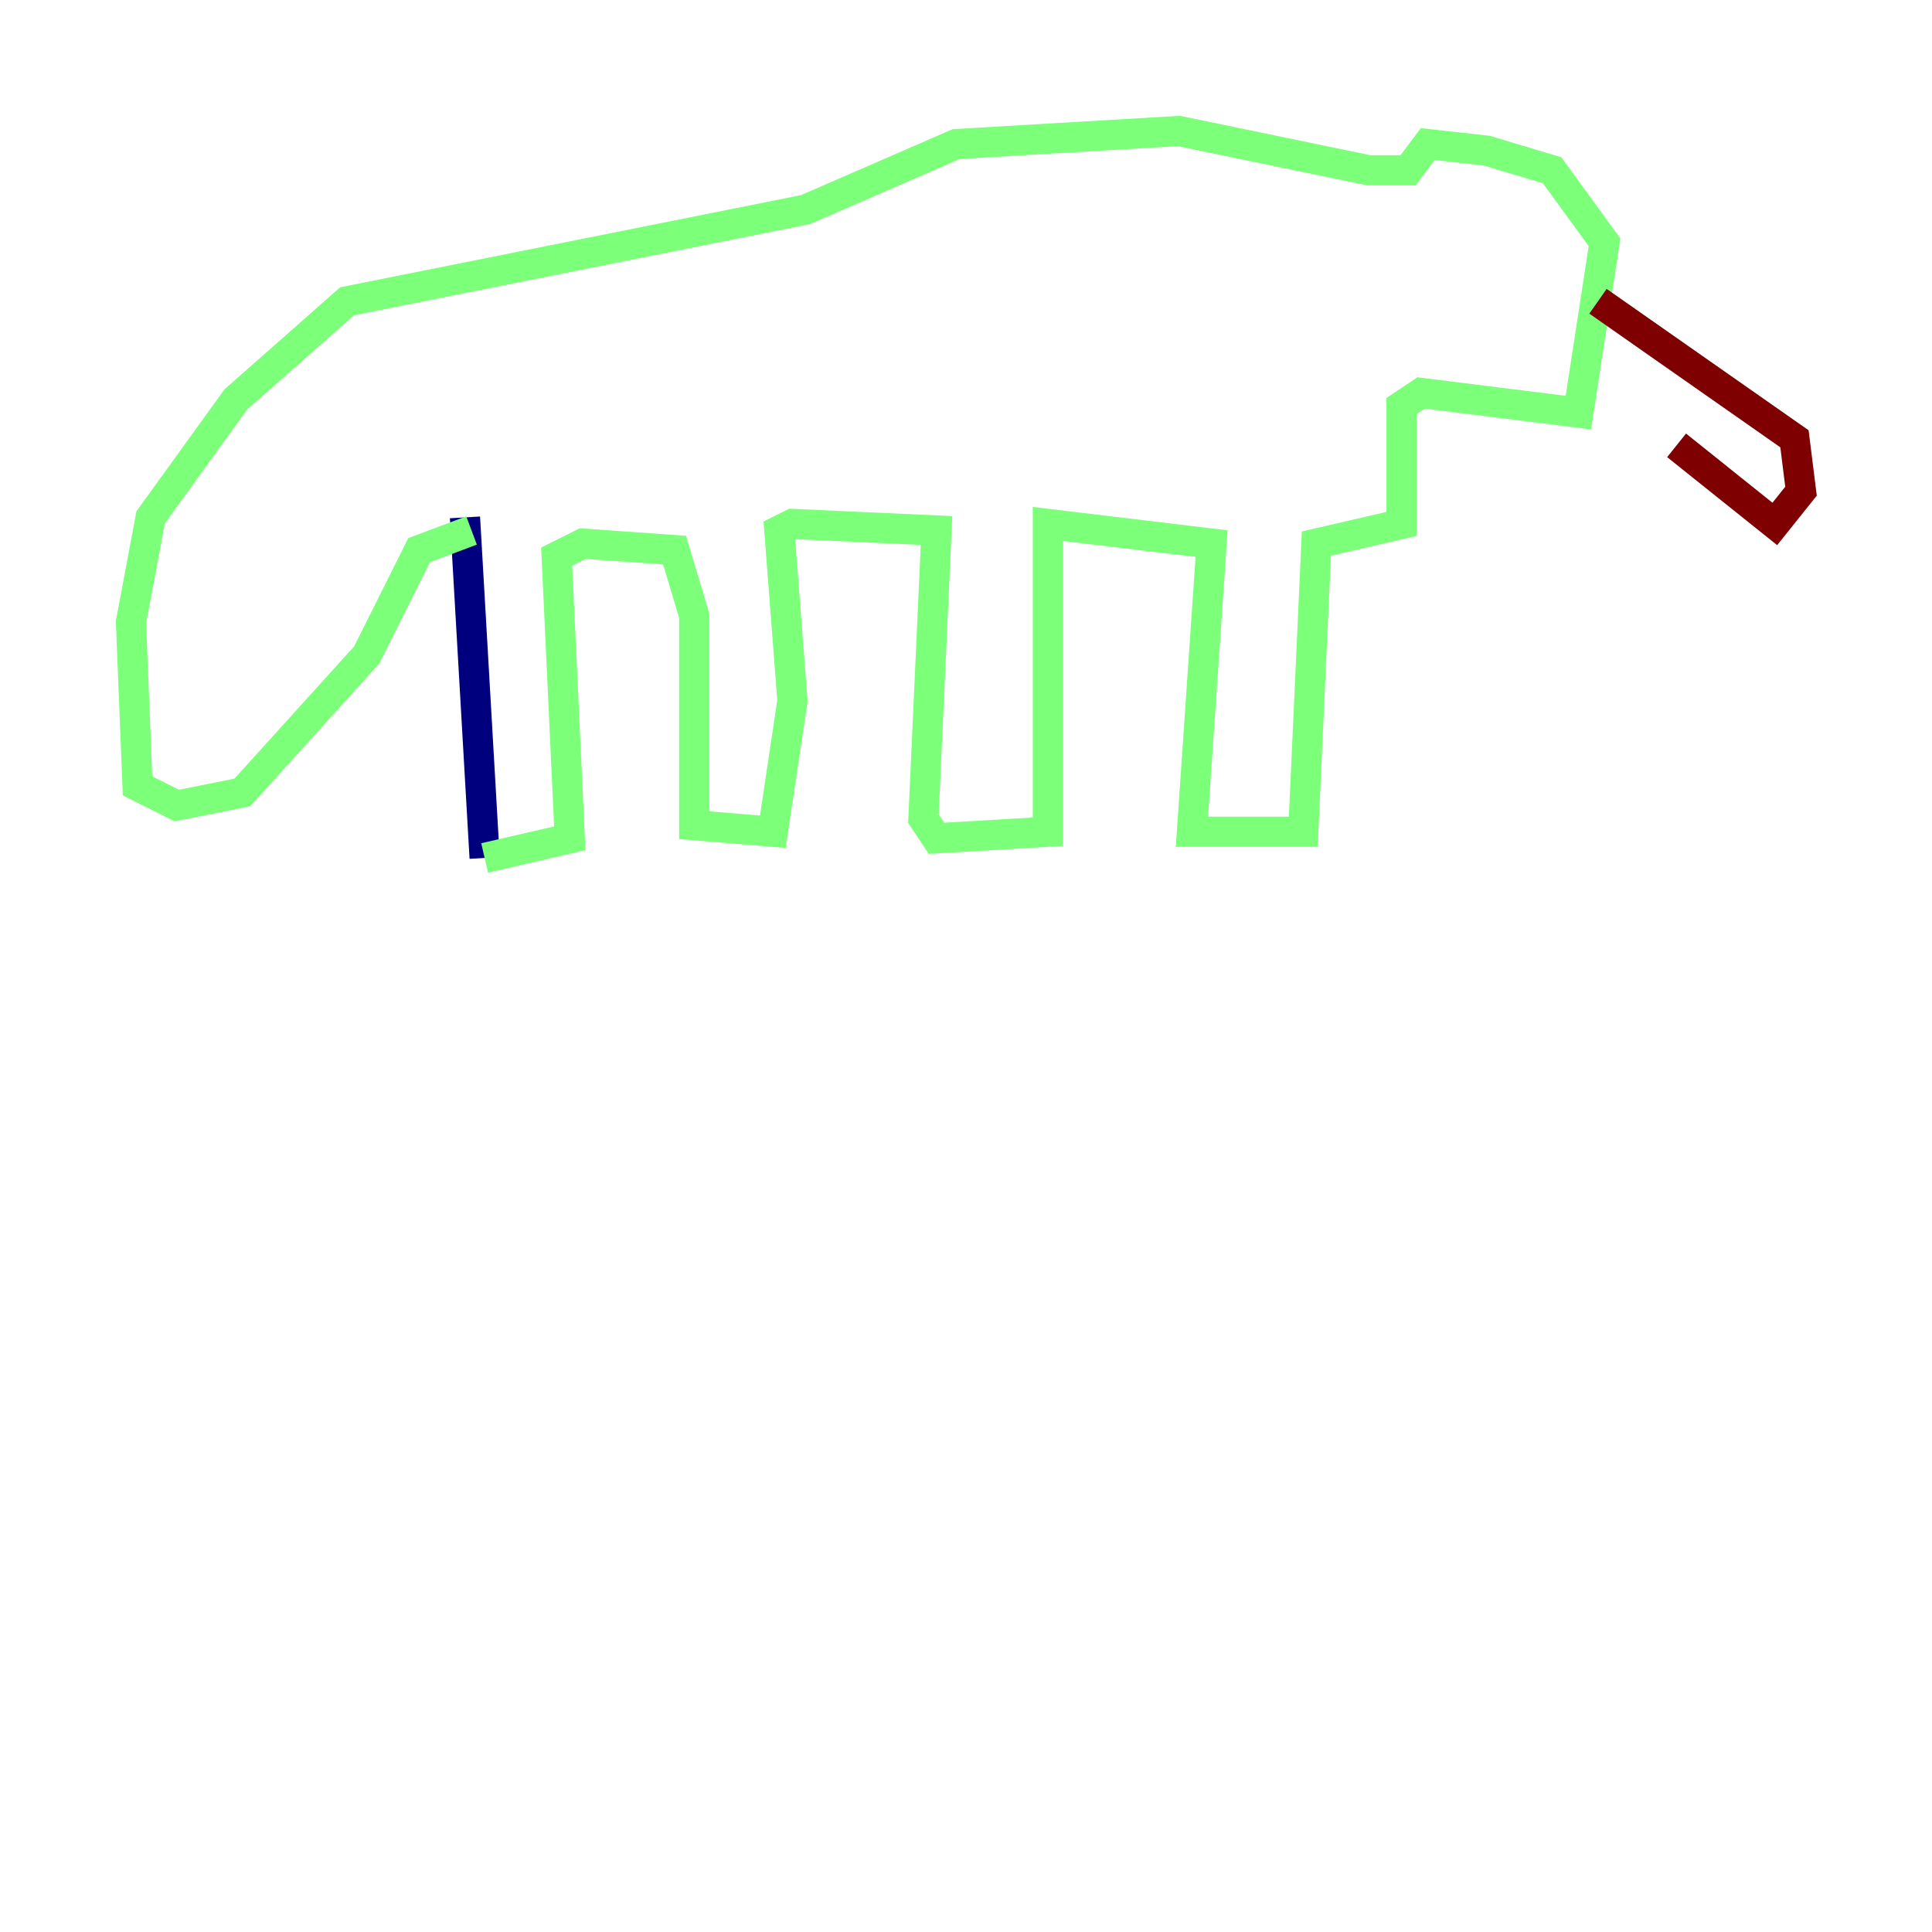 <?xml version="1.0" encoding="utf-8" ?>
<svg baseProfile="tiny" height="128" version="1.2" viewBox="0,0,128,128" width="128" xmlns="http://www.w3.org/2000/svg" xmlns:ev="http://www.w3.org/2001/xml-events" xmlns:xlink="http://www.w3.org/1999/xlink"><defs /><polyline fill="none" points="32.108,56.841 30.807,34.278" stroke="#00007f" stroke-width="2" /><polyline fill="none" points="32.108,56.841 37.749,55.539 36.881,36.881 38.617,36.014 44.691,36.447 45.993,40.786 45.993,54.671 51.2,55.105 52.502,46.427 51.634,35.146 52.502,34.712 62.047,35.146 61.18,54.237 62.047,55.539 69.424,55.105 69.424,34.712 80.271,36.014 78.969,55.105 86.346,55.105 87.214,36.014 92.854,34.712 92.854,26.902 94.156,26.034 104.57,27.336 106.305,16.054 102.834,11.281 98.495,9.98 94.59,9.546 93.288,11.281 90.685,11.281 78.102,8.678 63.349,9.546 53.37,13.885 22.997,19.959 15.62,26.468 9.98,34.278 8.678,41.22 9.112,52.068 11.715,53.37 16.054,52.502 24.298,43.39 27.77,36.447 31.241,35.146" stroke="#7cff79" stroke-width="2" /><polyline fill="none" points="105.871,19.959 118.888,29.071 119.322,32.542 117.586,34.712 111.078,29.505" stroke="#7f0000" stroke-width="2" /></svg>